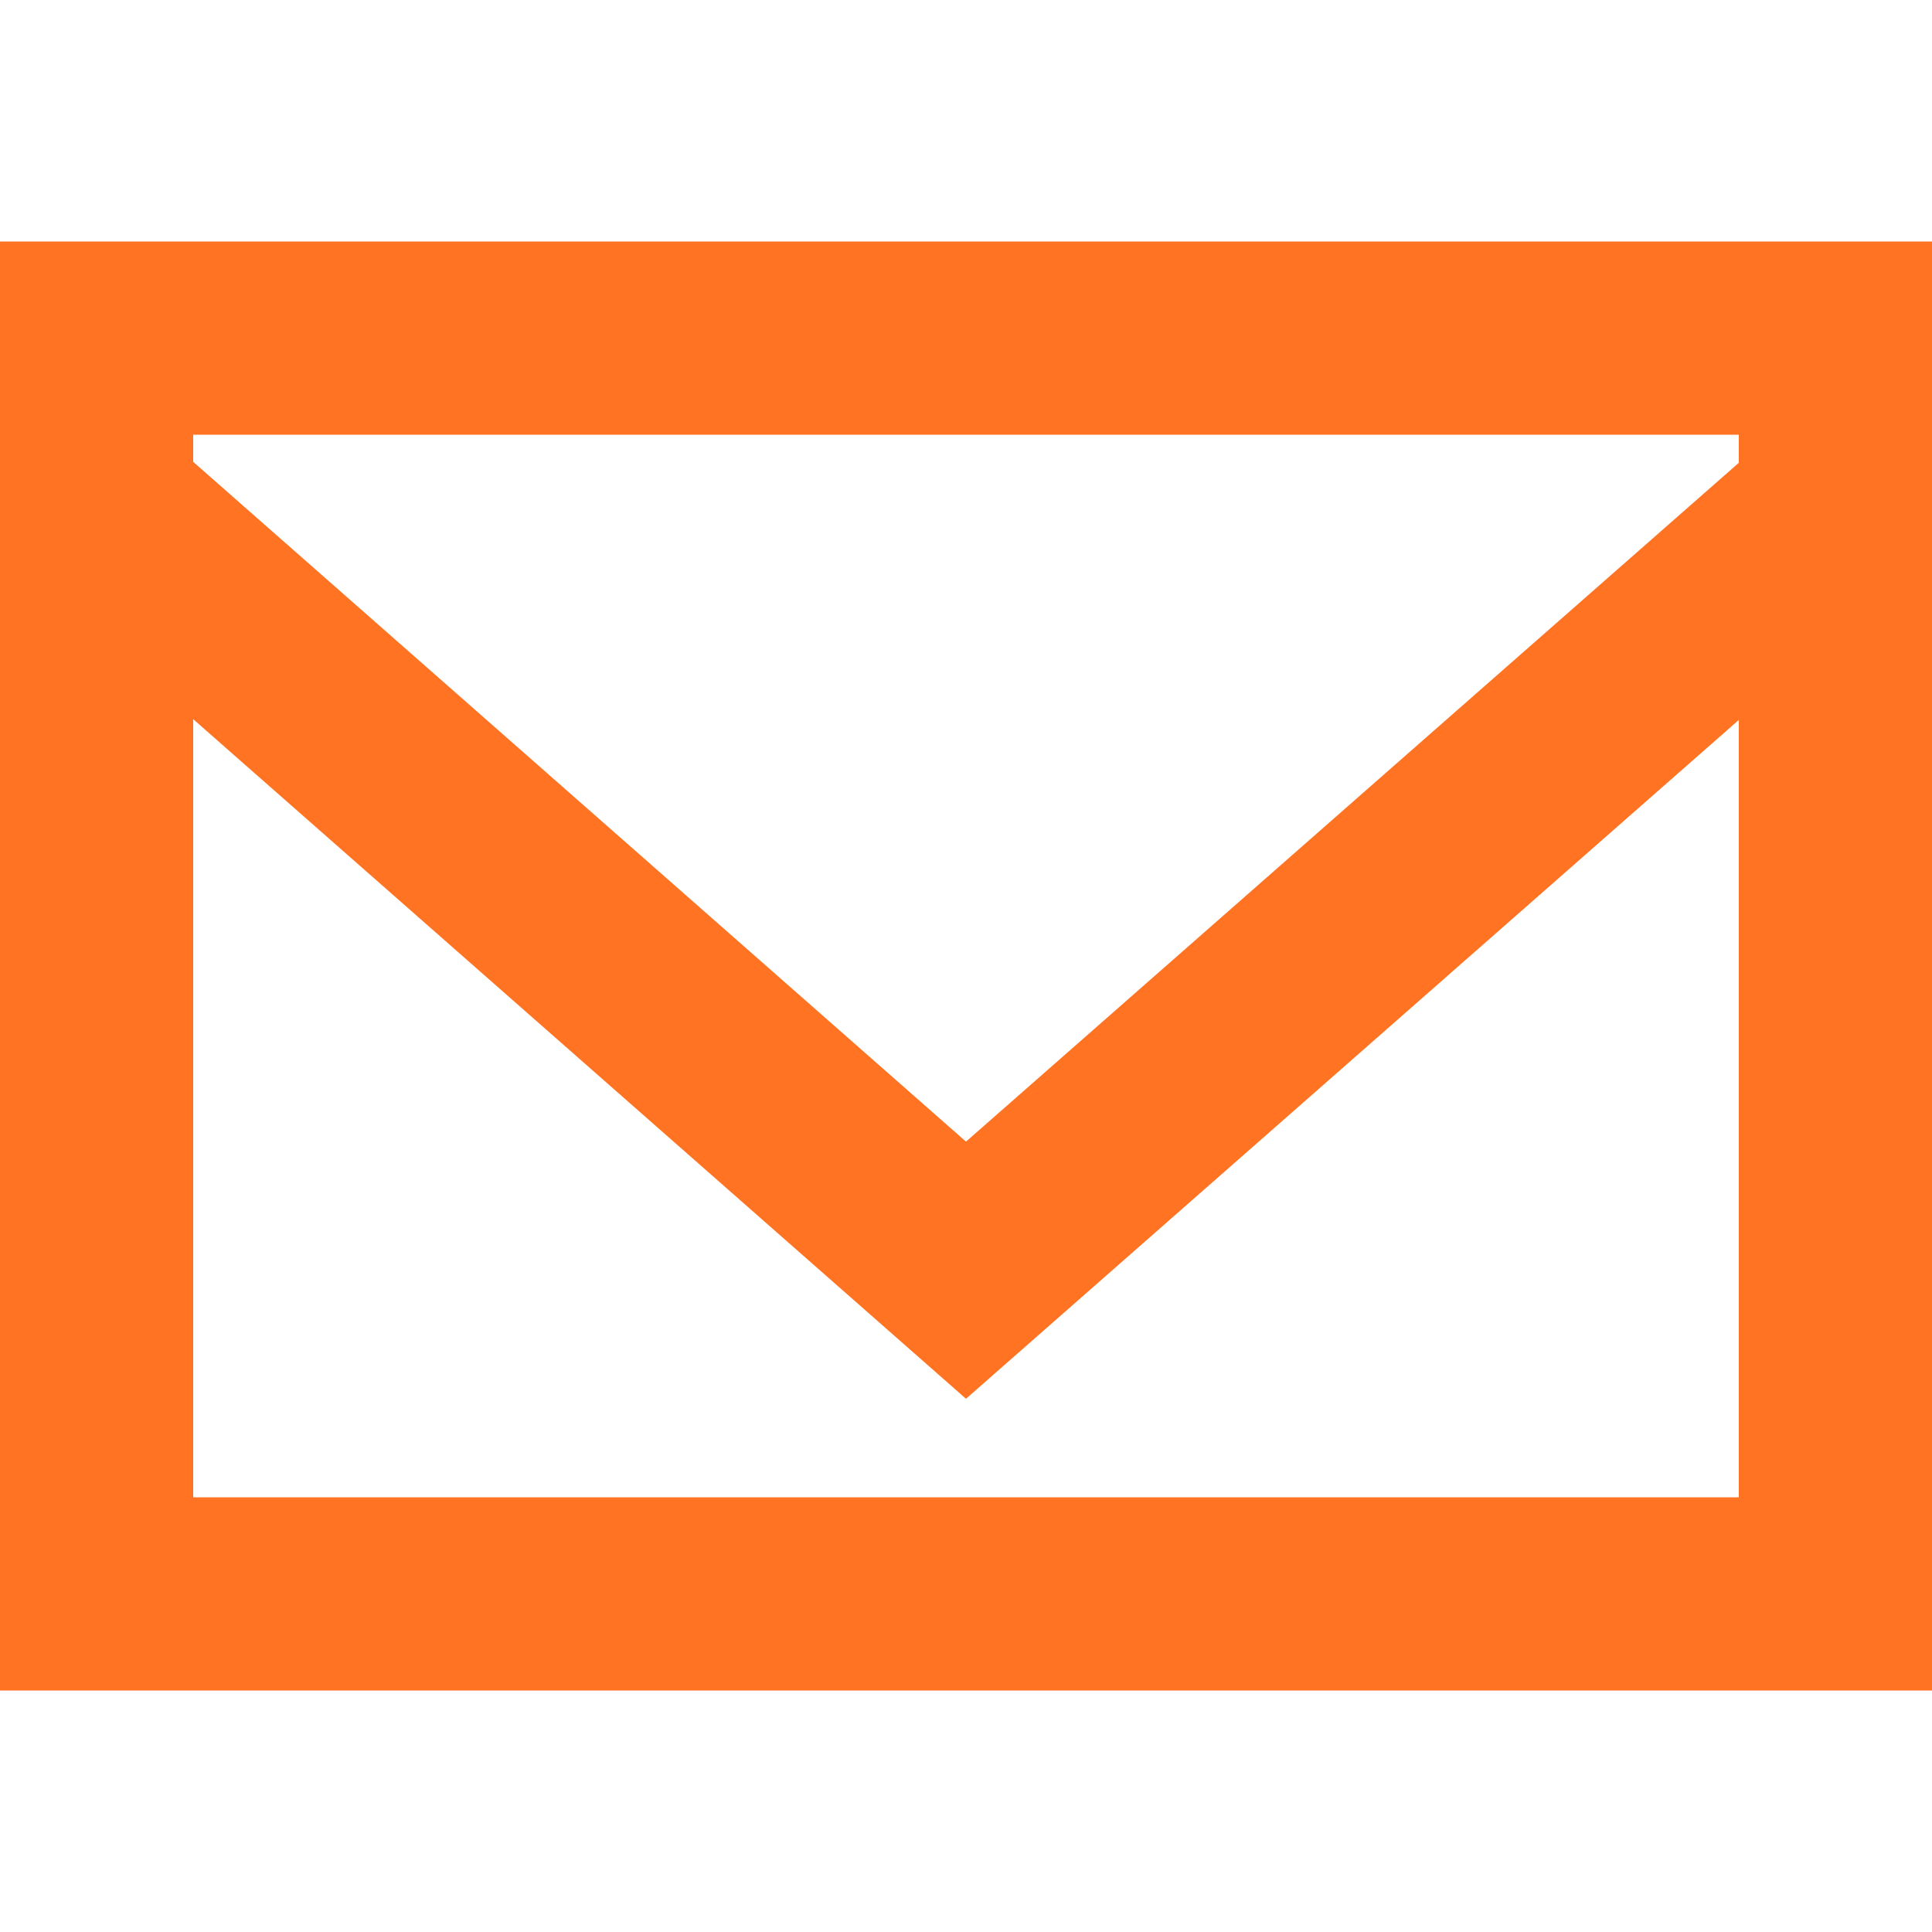 <svg width="20" height="20" viewBox="0 0 20 20" fill="none" xmlns="http://www.w3.org/2000/svg">
<path fill-rule="evenodd" clip-rule="evenodd" d="M18 4.791L10 11.818L2 4.781V4.5H18V4.791ZM2 15.5V7.445L10 14.48L18 7.453V15.5H2ZM0 17.5H20V2.5H0V17.5Z" fill="#FF7323"/>
</svg>
